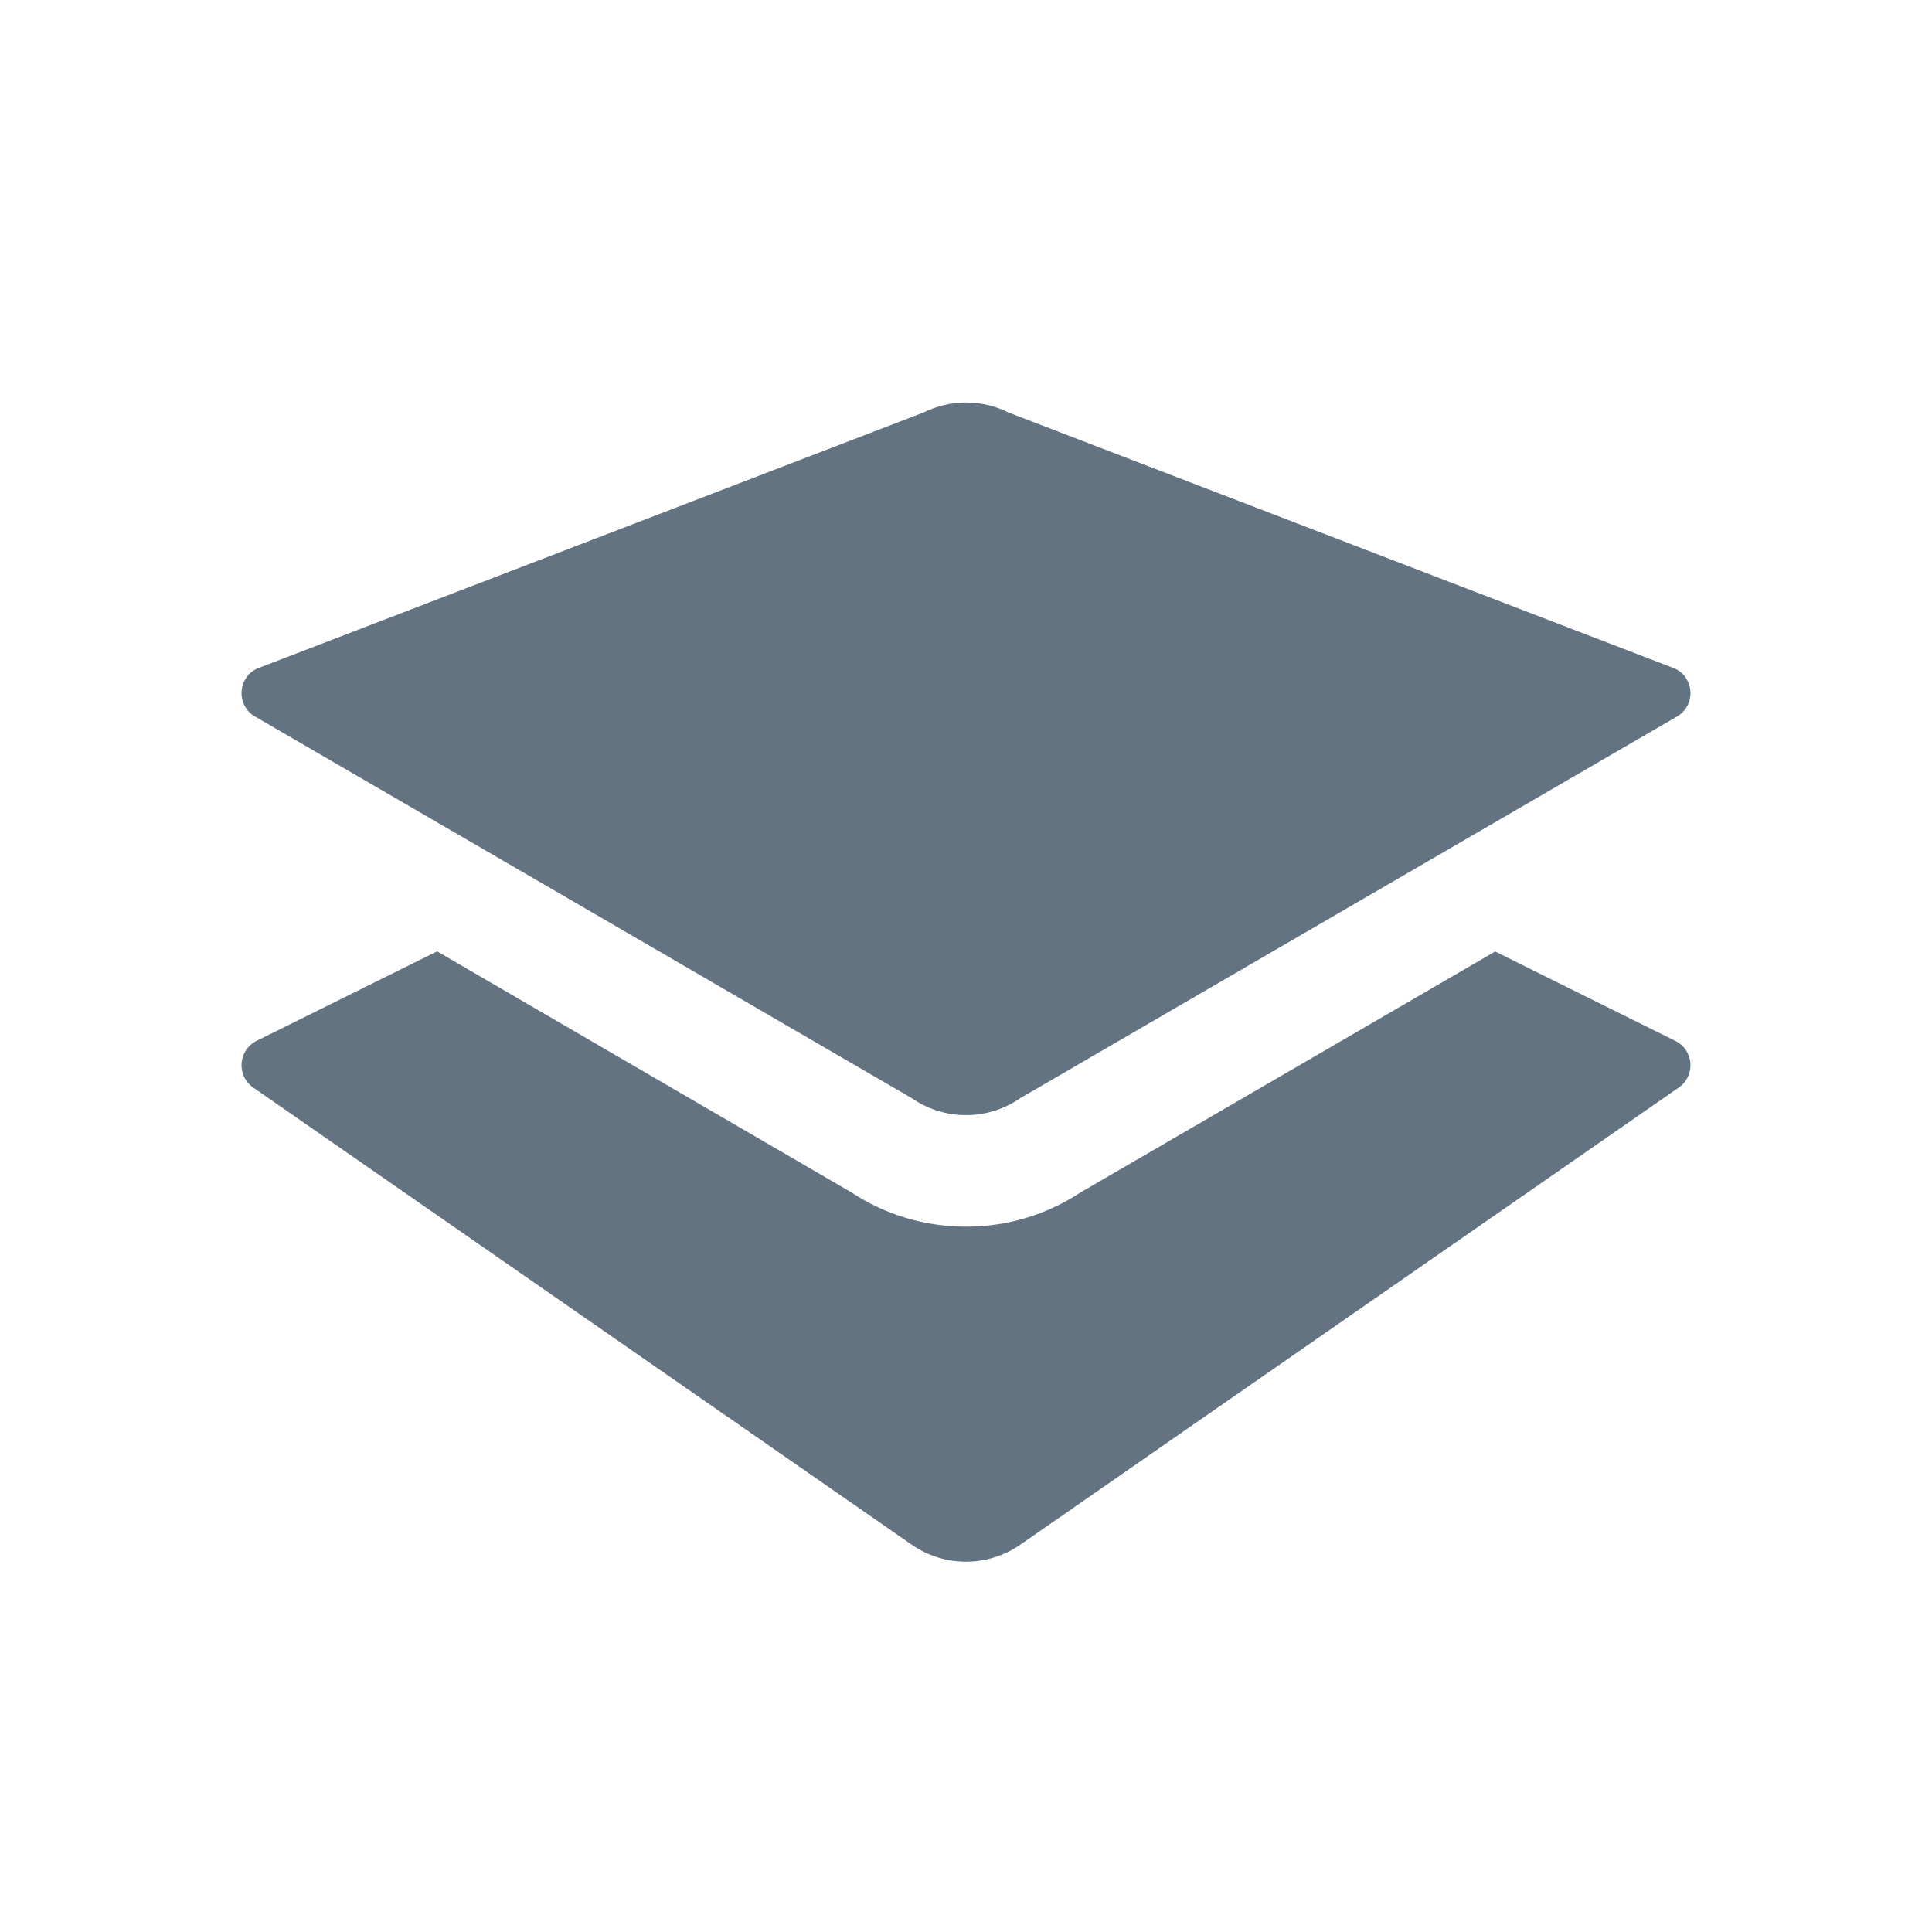 <svg width="24" height="24" viewBox="0 0 24 24" fill="none" xmlns="http://www.w3.org/2000/svg">
<path fill-rule="evenodd" clip-rule="evenodd" d="M11.325 13.641C11.73 13.923 12.27 13.923 12.675 13.641L20.854 8.888C21.066 8.741 21.043 8.422 20.811 8.307L12.527 5.124C12.195 4.959 11.805 4.959 11.473 5.124L3.189 8.307C2.957 8.421 2.934 8.741 3.146 8.888L11.325 13.641ZM20.811 12.93L18.573 11.82L13.421 14.814C12.999 15.092 12.508 15.238 12 15.238C11.492 15.238 11.001 15.092 10.579 14.814L5.43 11.818L3.189 12.929C2.957 13.044 2.934 13.363 3.146 13.51L11.325 19.188C11.73 19.47 12.27 19.47 12.675 19.188L20.854 13.51C21.066 13.364 21.043 13.045 20.811 12.93Z" fill="#637381"/>
</svg>
